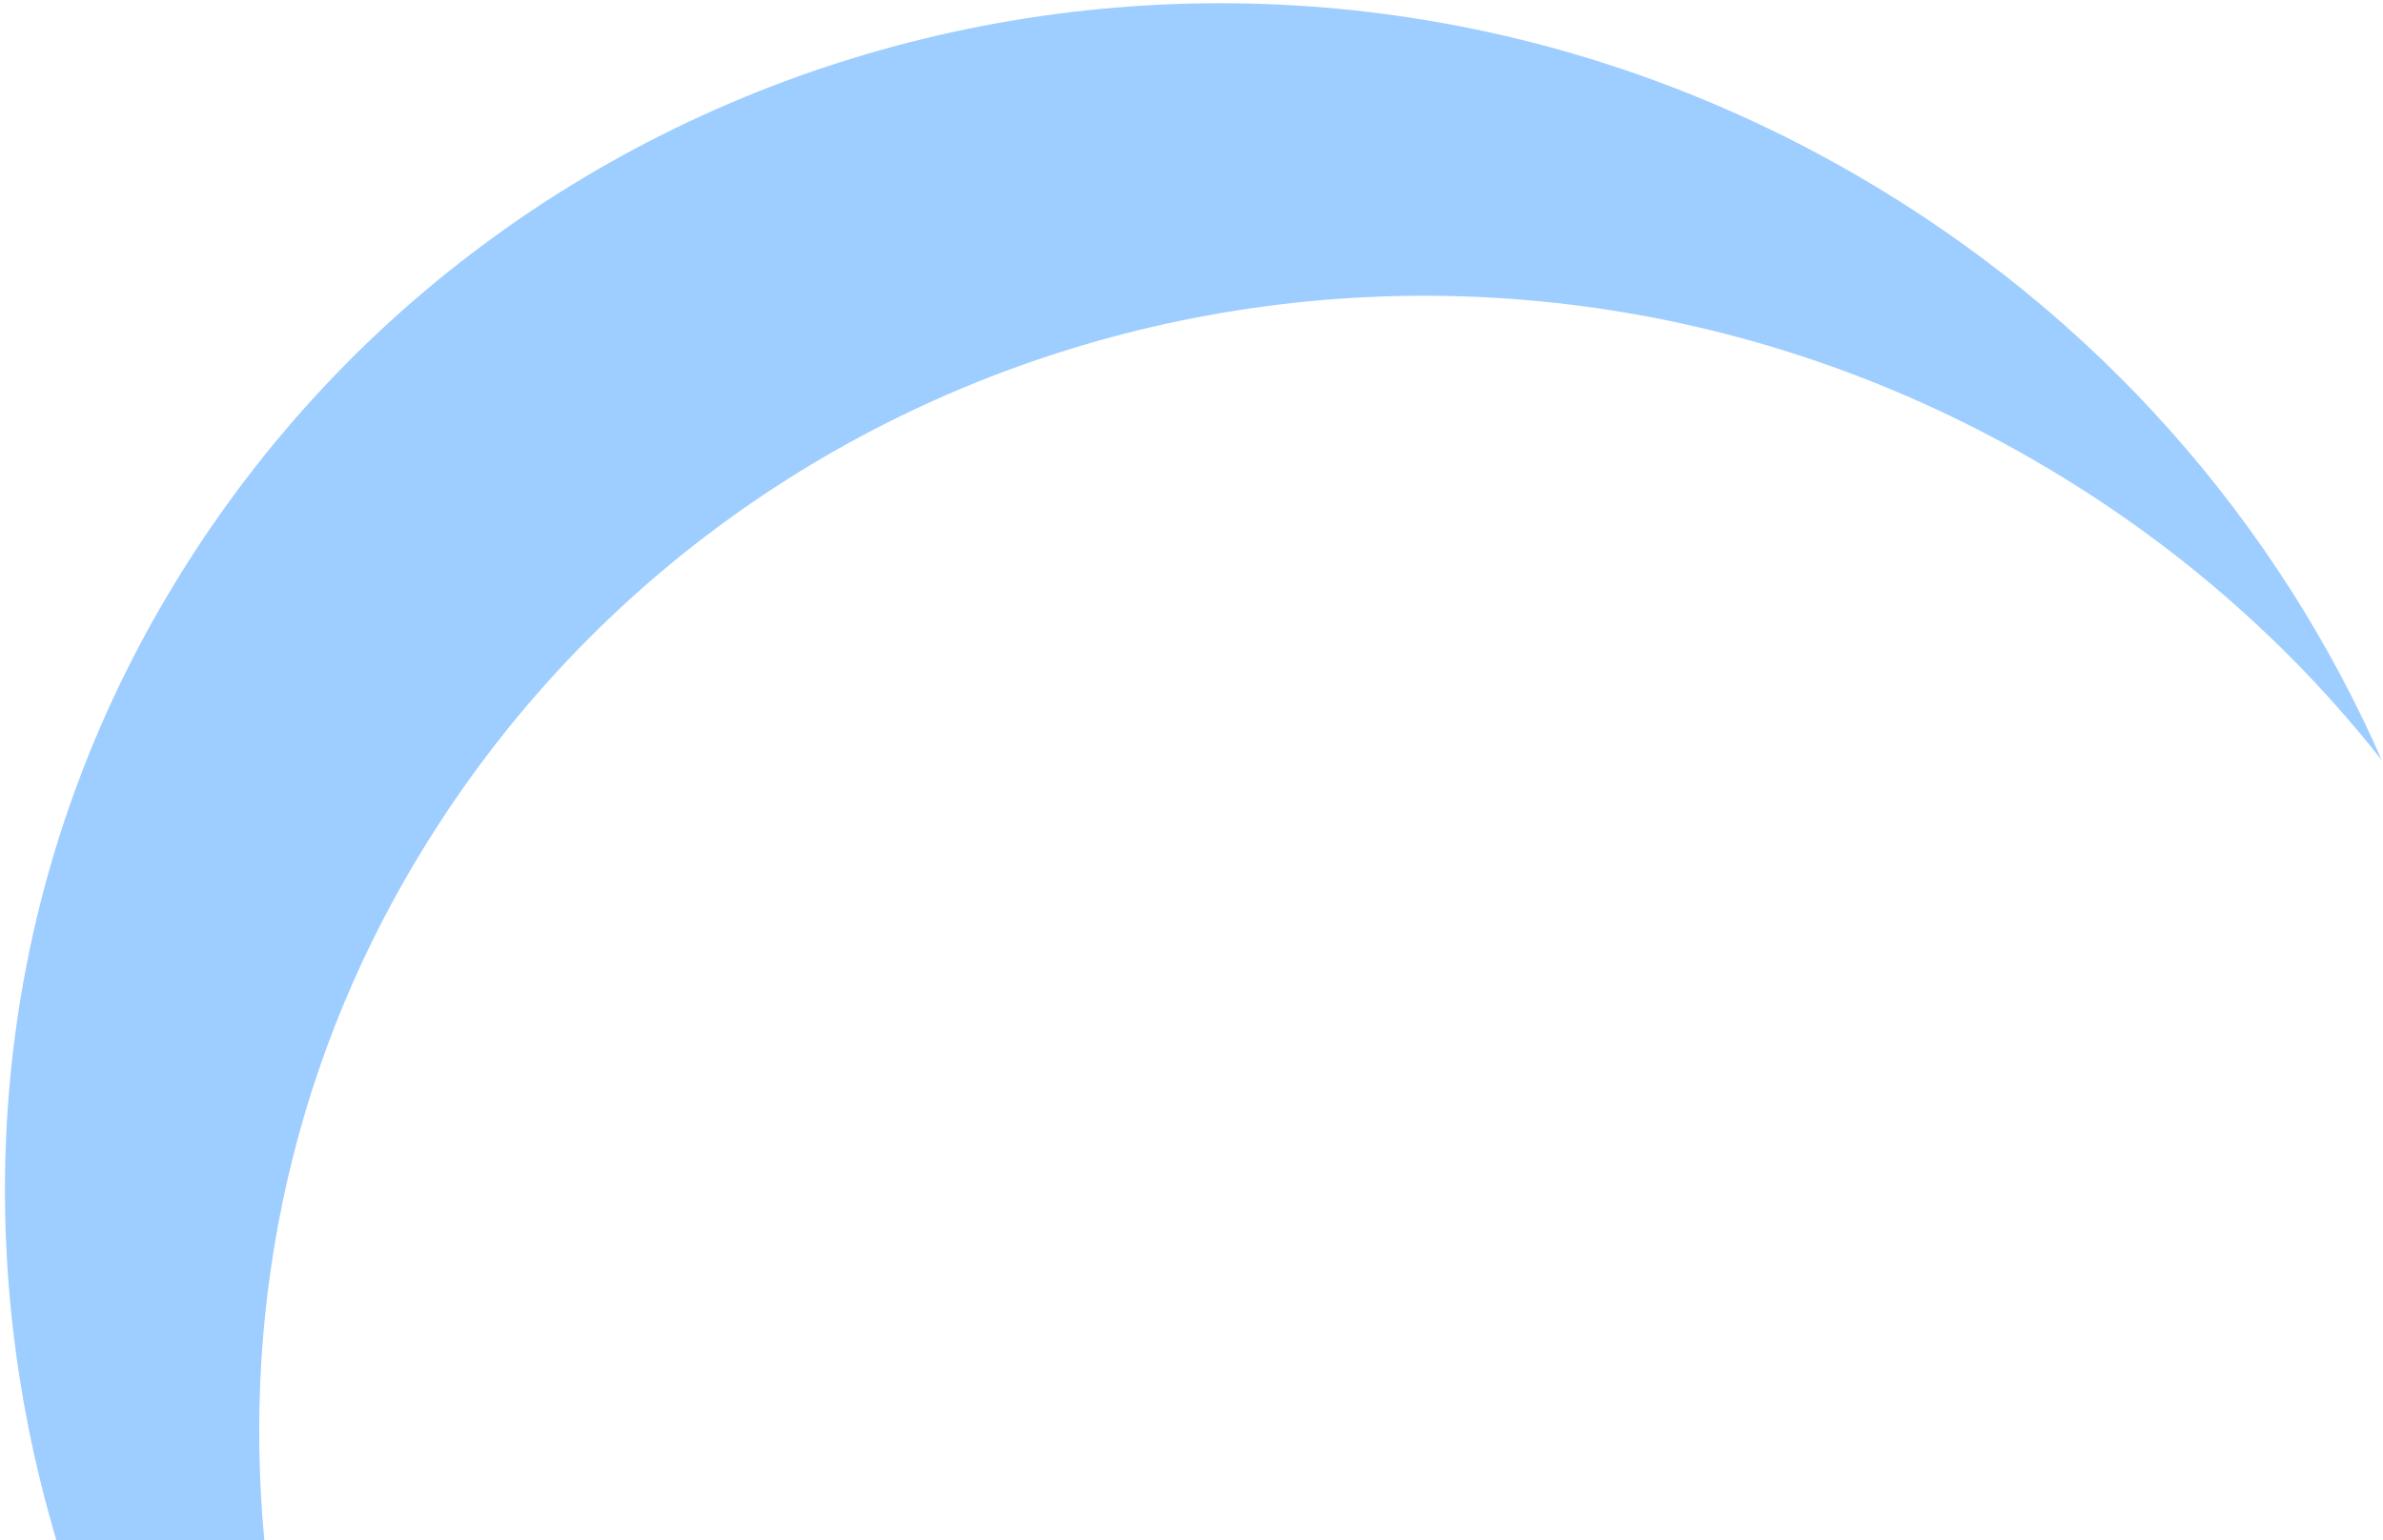 <svg width="280" height="181" viewBox="0 0 280 181" fill="none" xmlns="http://www.w3.org/2000/svg">
<path fill-rule="evenodd" clip-rule="evenodd" d="M279.869 89.362C267.618 61.464 246.566 37.006 217.934 20.475C147.675 -20.089 58.511 2.702 18.874 71.356C-18.882 136.751 4.073 220.435 66.906 263.258C28.463 219.505 17.705 155.109 47.836 102.92C85.91 36.975 171.483 15.102 238.969 54.066C255.213 63.444 268.98 75.512 279.869 89.362Z" fill="#9ECDFF"/>
</svg>
